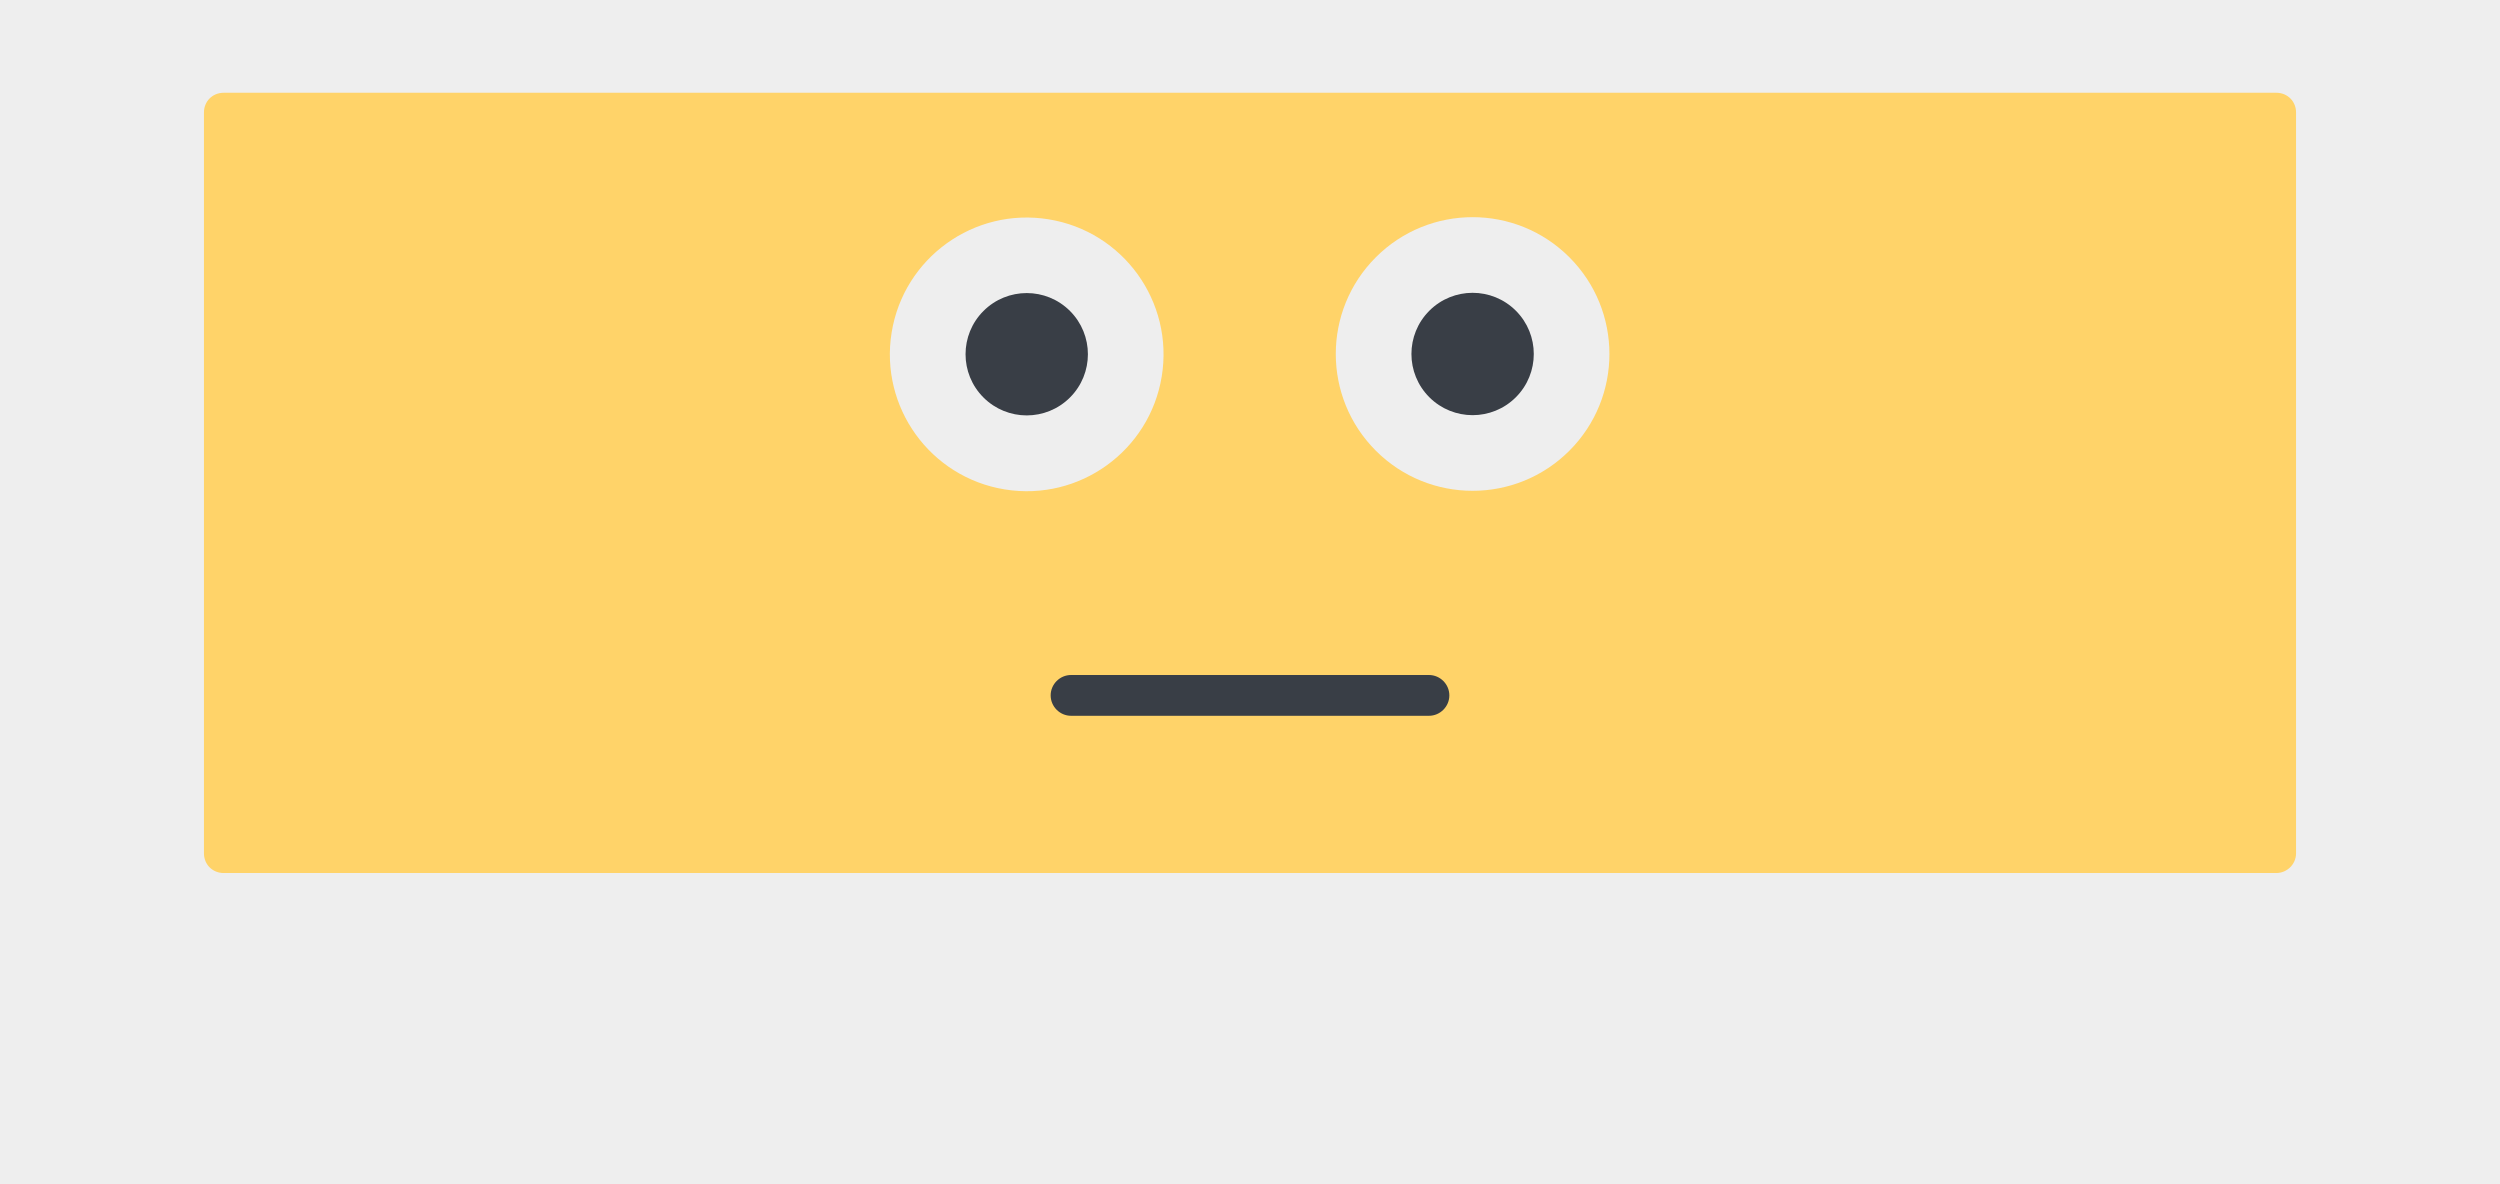 <?xml version="1.0" encoding="utf-8"?>
<!-- Generator: Adobe Illustrator 25.1.0, SVG Export Plug-In . SVG Version: 6.00 Build 0)  -->
<svg version="1.1" id="Слой_1" xmlns="http://www.w3.org/2000/svg" xmlns:xlink="http://www.w3.org/1999/xlink" x="0px" y="0px"
	 viewBox="0 0 380 180" style="enable-background:new 0 0 380 180;" xml:space="preserve">
<style type="text/css">
	.st0{fill:#EEEEEE;}
	.st1{fill:#FFD369;}
	.st2{fill:#393E46;}
</style>
<rect class="st0" width="380" height="180"/>
<g>
	<g>
		<path class="st1" d="M346,132.7H34c-1.7,0-3-1.3-3-3V17.1c0-1.7,1.3-3,3-3H346c1.7,0,3,1.3,3,3v112.6
			C349,131.4,347.6,132.7,346,132.7z"/>
	</g>
	<g>
		<g>
			<path class="st2" d="M217.2,108.8h-54.4c-1.7,0-3.1-1.4-3.1-3.1c0-1.7,1.4-3.1,3.1-3.1h54.4c1.7,0,3.1,1.4,3.1,3.1
				C220.3,107.4,218.9,108.8,217.2,108.8z"/>
		</g>
		<g>
			<g>
				
					<ellipse transform="matrix(0.16 -0.987 0.987 0.16 77.982 199.327)" class="st0" cx="156.1" cy="53.8" rx="20.8" ry="20.8"/>
			</g>
			<g>
				
					<ellipse transform="matrix(0.707 -0.707 0.707 0.707 7.663 126.17)" class="st2" cx="156.1" cy="53.8" rx="9.3" ry="9.3"/>
			</g>
			<g>
				
					<ellipse transform="matrix(0.707 -0.707 0.707 0.707 27.502 174.067)" class="st0" cx="223.9" cy="53.8" rx="20.8" ry="20.8"/>
			</g>
			<g>
				
					<ellipse transform="matrix(0.707 -0.707 0.707 0.707 27.502 174.067)" class="st2" cx="223.9" cy="53.8" rx="9.3" ry="9.3"/>
			</g>
		</g>
	</g>
</g>
</svg>
